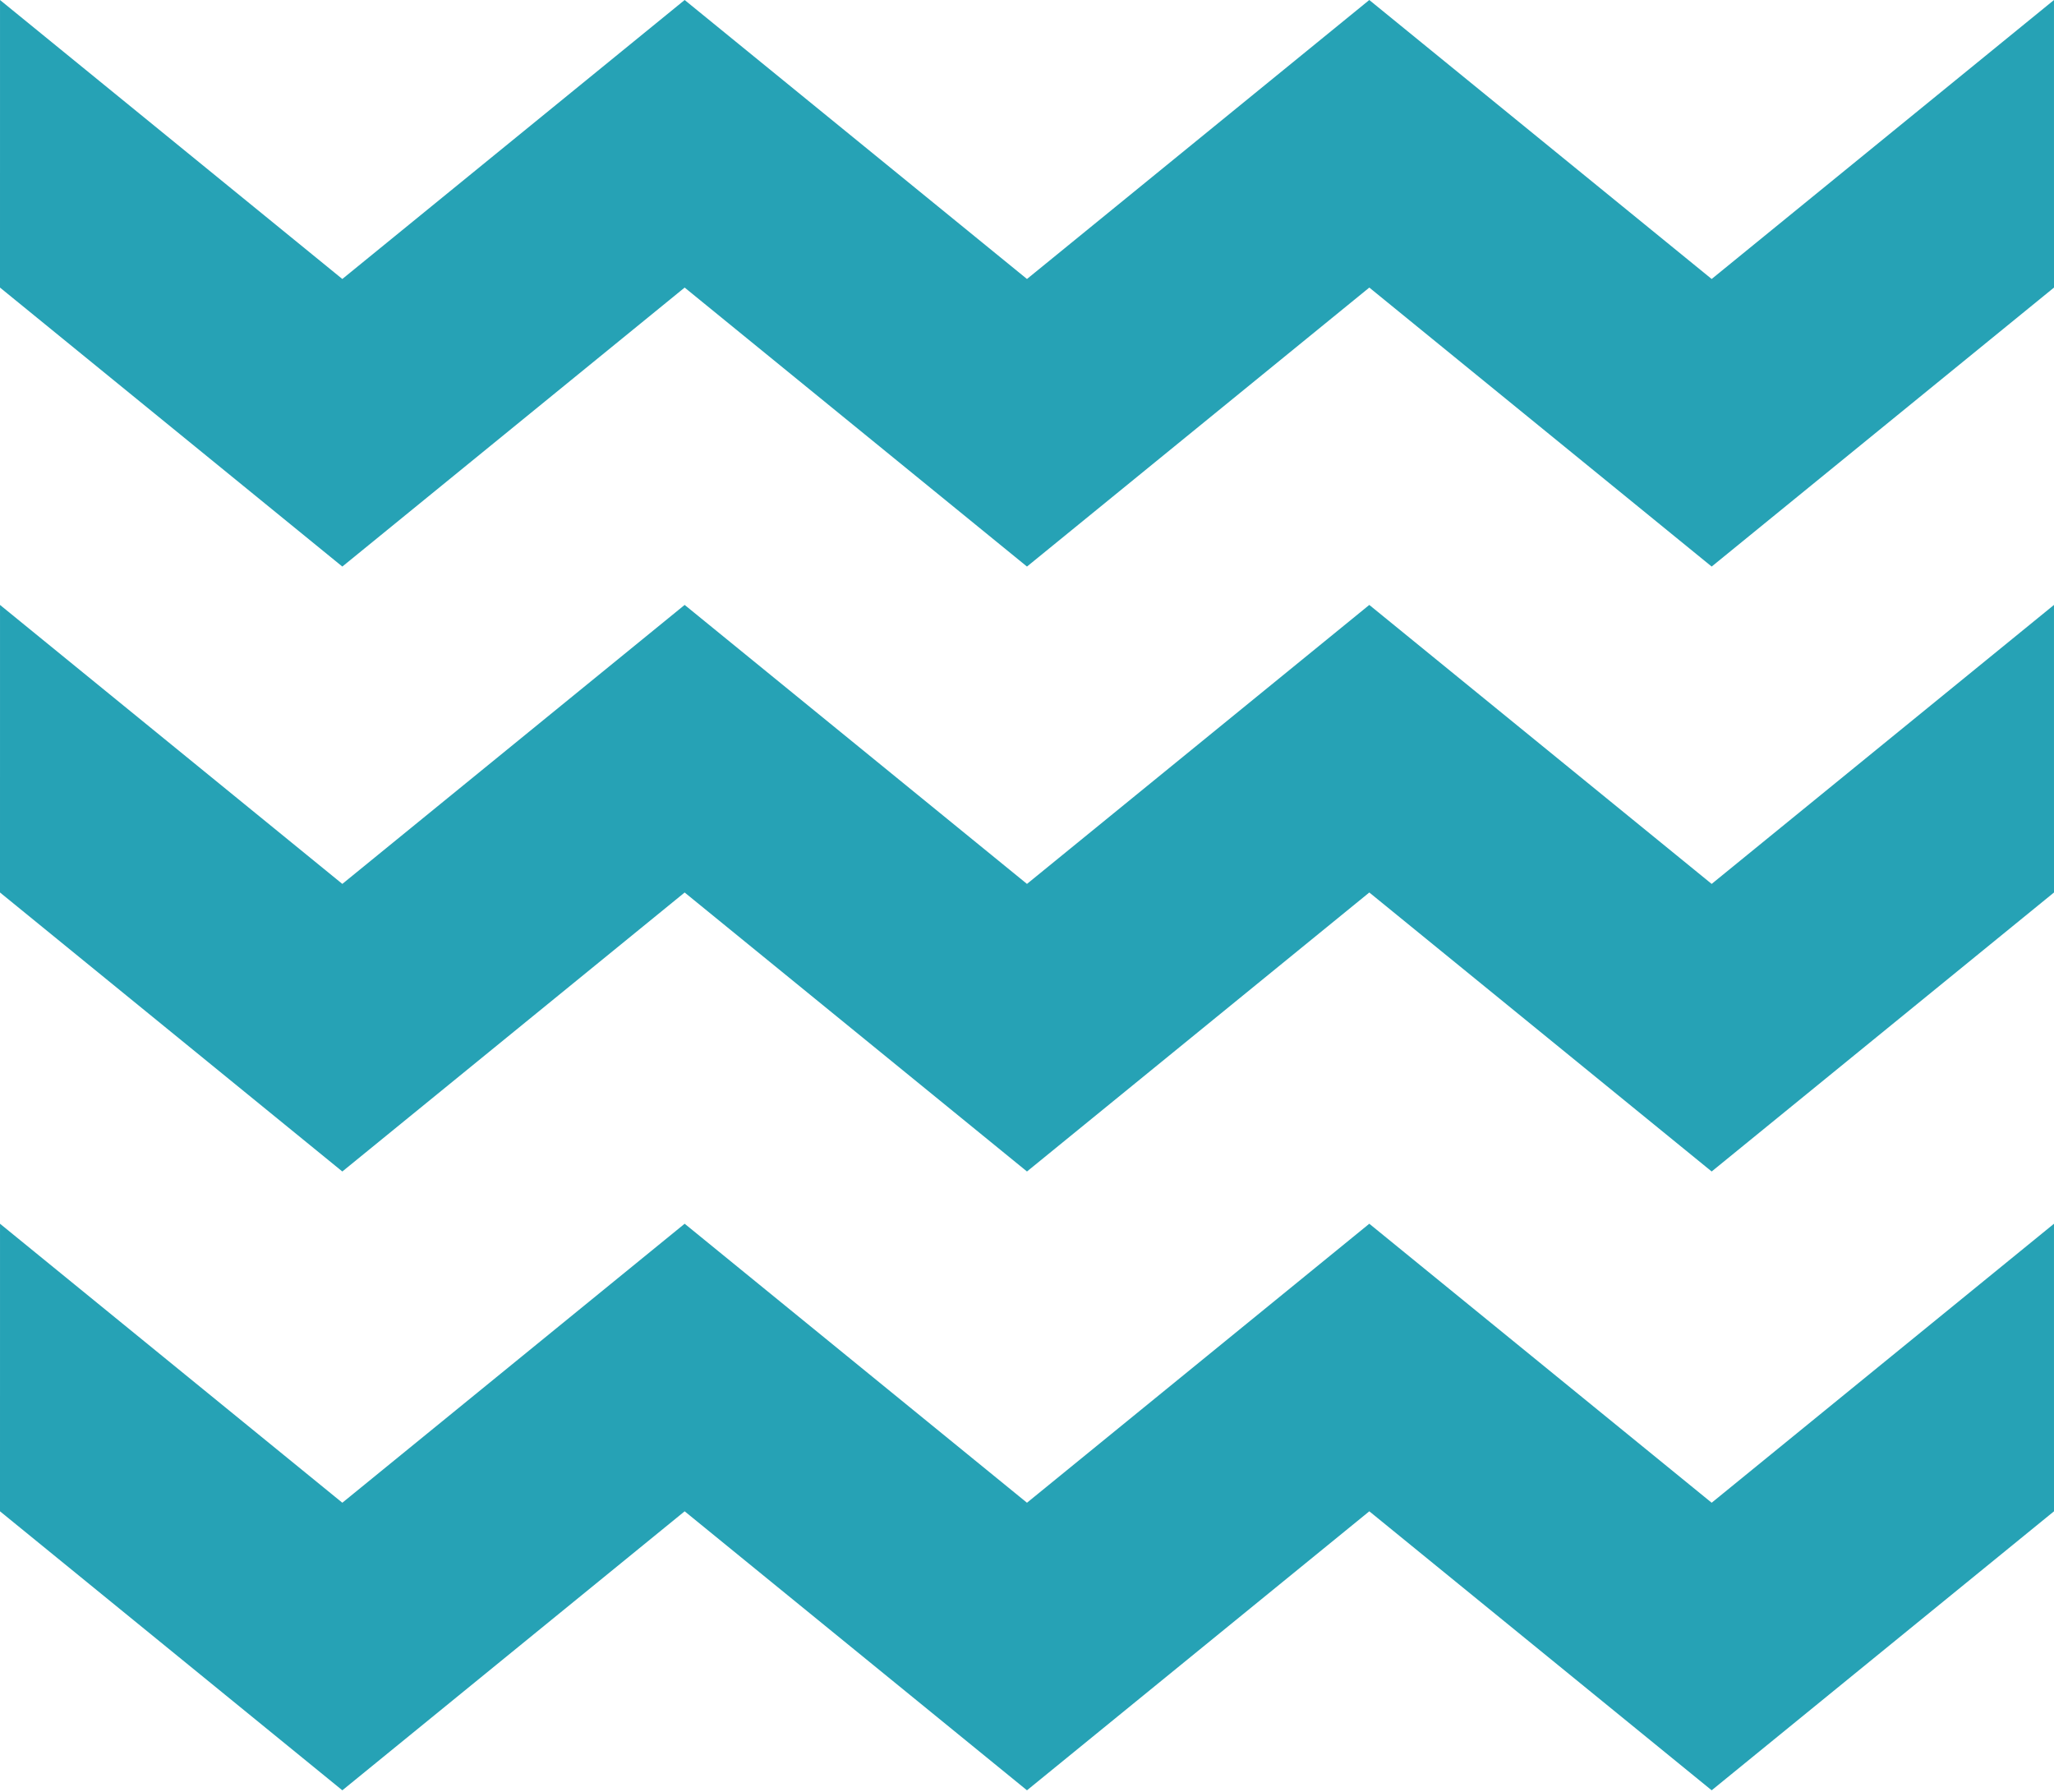 <?xml version="1.0" encoding="UTF-8"?>
<svg width="282px" height="246px" viewBox="0 0 282 246" version="1.1" xmlns="http://www.w3.org/2000/svg" xmlns:xlink="http://www.w3.org/1999/xlink">
    <!-- Generator: Sketch 52.6 (67491) - http://www.bohemiancoding.com/sketch -->
    <title>Icon Wave Pelorous</title>
    <desc>Created with Sketch.</desc>
    <g id="S4---Theme-Colour-Documentation" stroke="none" stroke-width="1" fill="none" fill-rule="evenodd">
        <g id="Icon-Wave-Pelorous" fill="#26A2B5">
            <g id="Icon-/-Blog-Size-L">
                <polygon id="Fill-2" points="281.998 0.001 235 38.301 235 38.302 187.994 0.001 140.997 38.301 93.998 0.001 46.999 38.301 0.002 0.001 0 39.48 46.999 77.781 93.998 39.48 140.997 77.781 187.997 39.48 235 77.78 235 77.781 282 39.48"></polygon>
                <polygon id="Fill-3" points="46.999 121.348 0.002 83.048 9.53367871e-05 122.527 46.999 160.829 46.999 160.83 93.998 122.528 140.997 160.829 187.997 122.527 235 160.828 235 160.829 282 122.527 281.998 83.048 235 121.348 235 121.35 187.995 83.048 140.997 121.348 93.998 83.047"></polygon>
                <polygon id="Fill-4" points="46.999 206.304 0.002 168.003 9.53367871e-05 207.481 46.999 245.783 46.999 245.784 47 245.784 93.998 207.482 140.997 245.783 187.997 207.481 235 245.782 235 245.783 282 207.481 281.998 168.003 235 206.304 235 206.305 187.995 168.003 140.997 206.304 93.998 168.002"></polygon>
            </g>
        </g>
    </g>
</svg>